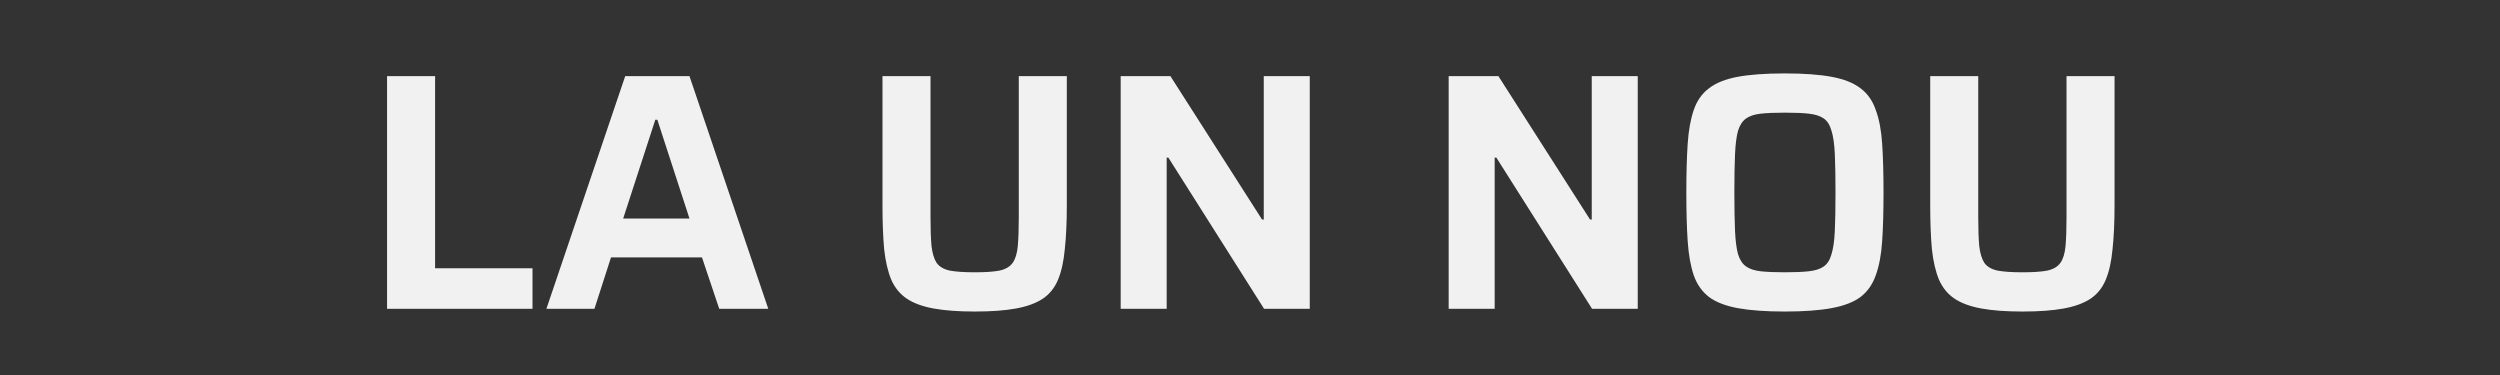 <svg width="340" height="51" viewBox="0 0 340 51" fill="none" xmlns="http://www.w3.org/2000/svg">
<rect x="0" y="0" width="340" height="51" fill="#333333" stroke="none"/>
<path d="M52.64 42V10.352H59.172V36.48H72.42V42H52.64ZM74.31 42L85.028 10.352H93.768L104.486 42H97.816L95.47 35.008H83.096L80.842 42H74.31ZM84.752 29.718H93.768L89.398 16.286H89.122L84.752 29.718ZM132.575 42.368C130.336 42.368 128.465 42.23 126.963 41.954C125.46 41.678 124.249 41.233 123.329 40.62C122.409 40.007 121.703 39.148 121.213 38.044C120.753 36.94 120.431 35.56 120.247 33.904C120.093 32.217 120.017 30.209 120.017 27.878V10.352H126.549V29.534C126.549 31.159 126.595 32.478 126.687 33.49C126.809 34.471 127.039 35.223 127.377 35.744C127.745 36.265 128.343 36.618 129.171 36.802C129.999 36.955 131.133 37.032 132.575 37.032C134.016 37.032 135.135 36.955 135.933 36.802C136.761 36.618 137.359 36.265 137.727 35.744C138.095 35.223 138.325 34.471 138.417 33.49C138.509 32.478 138.555 31.159 138.555 29.534V10.352H145.087V27.878C145.087 30.209 144.995 32.217 144.811 33.904C144.657 35.56 144.351 36.94 143.891 38.044C143.431 39.148 142.741 40.007 141.821 40.62C140.901 41.233 139.689 41.678 138.187 41.954C136.684 42.23 134.813 42.368 132.575 42.368ZM152.412 42V10.352H159.174L171.64 29.856H171.87V10.352H178.126V42H171.916L158.898 21.438H158.668V42H152.412ZM197.019 42V10.352H203.781L216.247 29.856H216.477V10.352H222.733V42H216.523L203.505 21.438H203.275V42H197.019ZM242.727 42.368C240.151 42.368 238.02 42.215 236.333 41.908C234.677 41.601 233.374 41.095 232.423 40.39C231.473 39.654 230.783 38.673 230.353 37.446C229.924 36.189 229.648 34.64 229.525 32.8C229.403 30.96 229.341 28.752 229.341 26.176C229.341 23.6 229.403 21.392 229.525 19.552C229.648 17.712 229.924 16.179 230.353 14.952C230.783 13.695 231.473 12.713 232.423 12.008C233.374 11.272 234.677 10.751 236.333 10.444C238.02 10.137 240.151 9.984 242.727 9.984C245.303 9.984 247.419 10.137 249.075 10.444C250.762 10.751 252.081 11.272 253.031 12.008C253.982 12.713 254.672 13.695 255.101 14.952C255.561 16.179 255.853 17.712 255.975 19.552C256.098 21.392 256.159 23.6 256.159 26.176C256.159 28.752 256.098 30.96 255.975 32.8C255.853 34.64 255.561 36.189 255.101 37.446C254.672 38.673 253.982 39.654 253.031 40.39C252.081 41.095 250.762 41.601 249.075 41.908C247.419 42.215 245.303 42.368 242.727 42.368ZM242.727 37.032C244.077 37.032 245.165 36.986 245.993 36.894C246.852 36.802 247.527 36.587 248.017 36.25C248.508 35.913 248.861 35.361 249.075 34.594C249.321 33.827 249.474 32.769 249.535 31.42C249.597 30.071 249.627 28.323 249.627 26.176C249.627 24.029 249.597 22.281 249.535 20.932C249.474 19.583 249.321 18.525 249.075 17.758C248.861 16.991 248.508 16.439 248.017 16.102C247.527 15.765 246.852 15.55 245.993 15.458C245.165 15.366 244.077 15.32 242.727 15.32C241.409 15.32 240.32 15.366 239.461 15.458C238.633 15.55 237.974 15.765 237.483 16.102C236.993 16.439 236.625 16.991 236.379 17.758C236.165 18.525 236.027 19.583 235.965 20.932C235.904 22.281 235.873 24.029 235.873 26.176C235.873 28.323 235.904 30.071 235.965 31.42C236.027 32.769 236.165 33.827 236.379 34.594C236.625 35.361 236.993 35.913 237.483 36.25C237.974 36.587 238.633 36.802 239.461 36.894C240.32 36.986 241.409 37.032 242.727 37.032ZM275.067 42.368C272.828 42.368 270.957 42.23 269.455 41.954C267.952 41.678 266.741 41.233 265.821 40.62C264.901 40.007 264.195 39.148 263.705 38.044C263.245 36.94 262.923 35.56 262.739 33.904C262.585 32.217 262.509 30.209 262.509 27.878V10.352H269.041V29.534C269.041 31.159 269.087 32.478 269.179 33.49C269.301 34.471 269.531 35.223 269.869 35.744C270.237 36.265 270.835 36.618 271.663 36.802C272.491 36.955 273.625 37.032 275.067 37.032C276.508 37.032 277.627 36.955 278.425 36.802C279.253 36.618 279.851 36.265 280.219 35.744C280.587 35.223 280.817 34.471 280.909 33.49C281.001 32.478 281.047 31.159 281.047 29.534V10.352H287.579V27.878C287.579 30.209 287.487 32.217 287.303 33.904C287.149 35.56 286.843 36.94 286.383 38.044C285.923 39.148 285.233 40.007 284.313 40.62C283.393 41.233 282.181 41.678 280.679 41.954C279.176 42.23 277.305 42.368 275.067 42.368Z" fill="#F1F1F1"/>
</svg>
